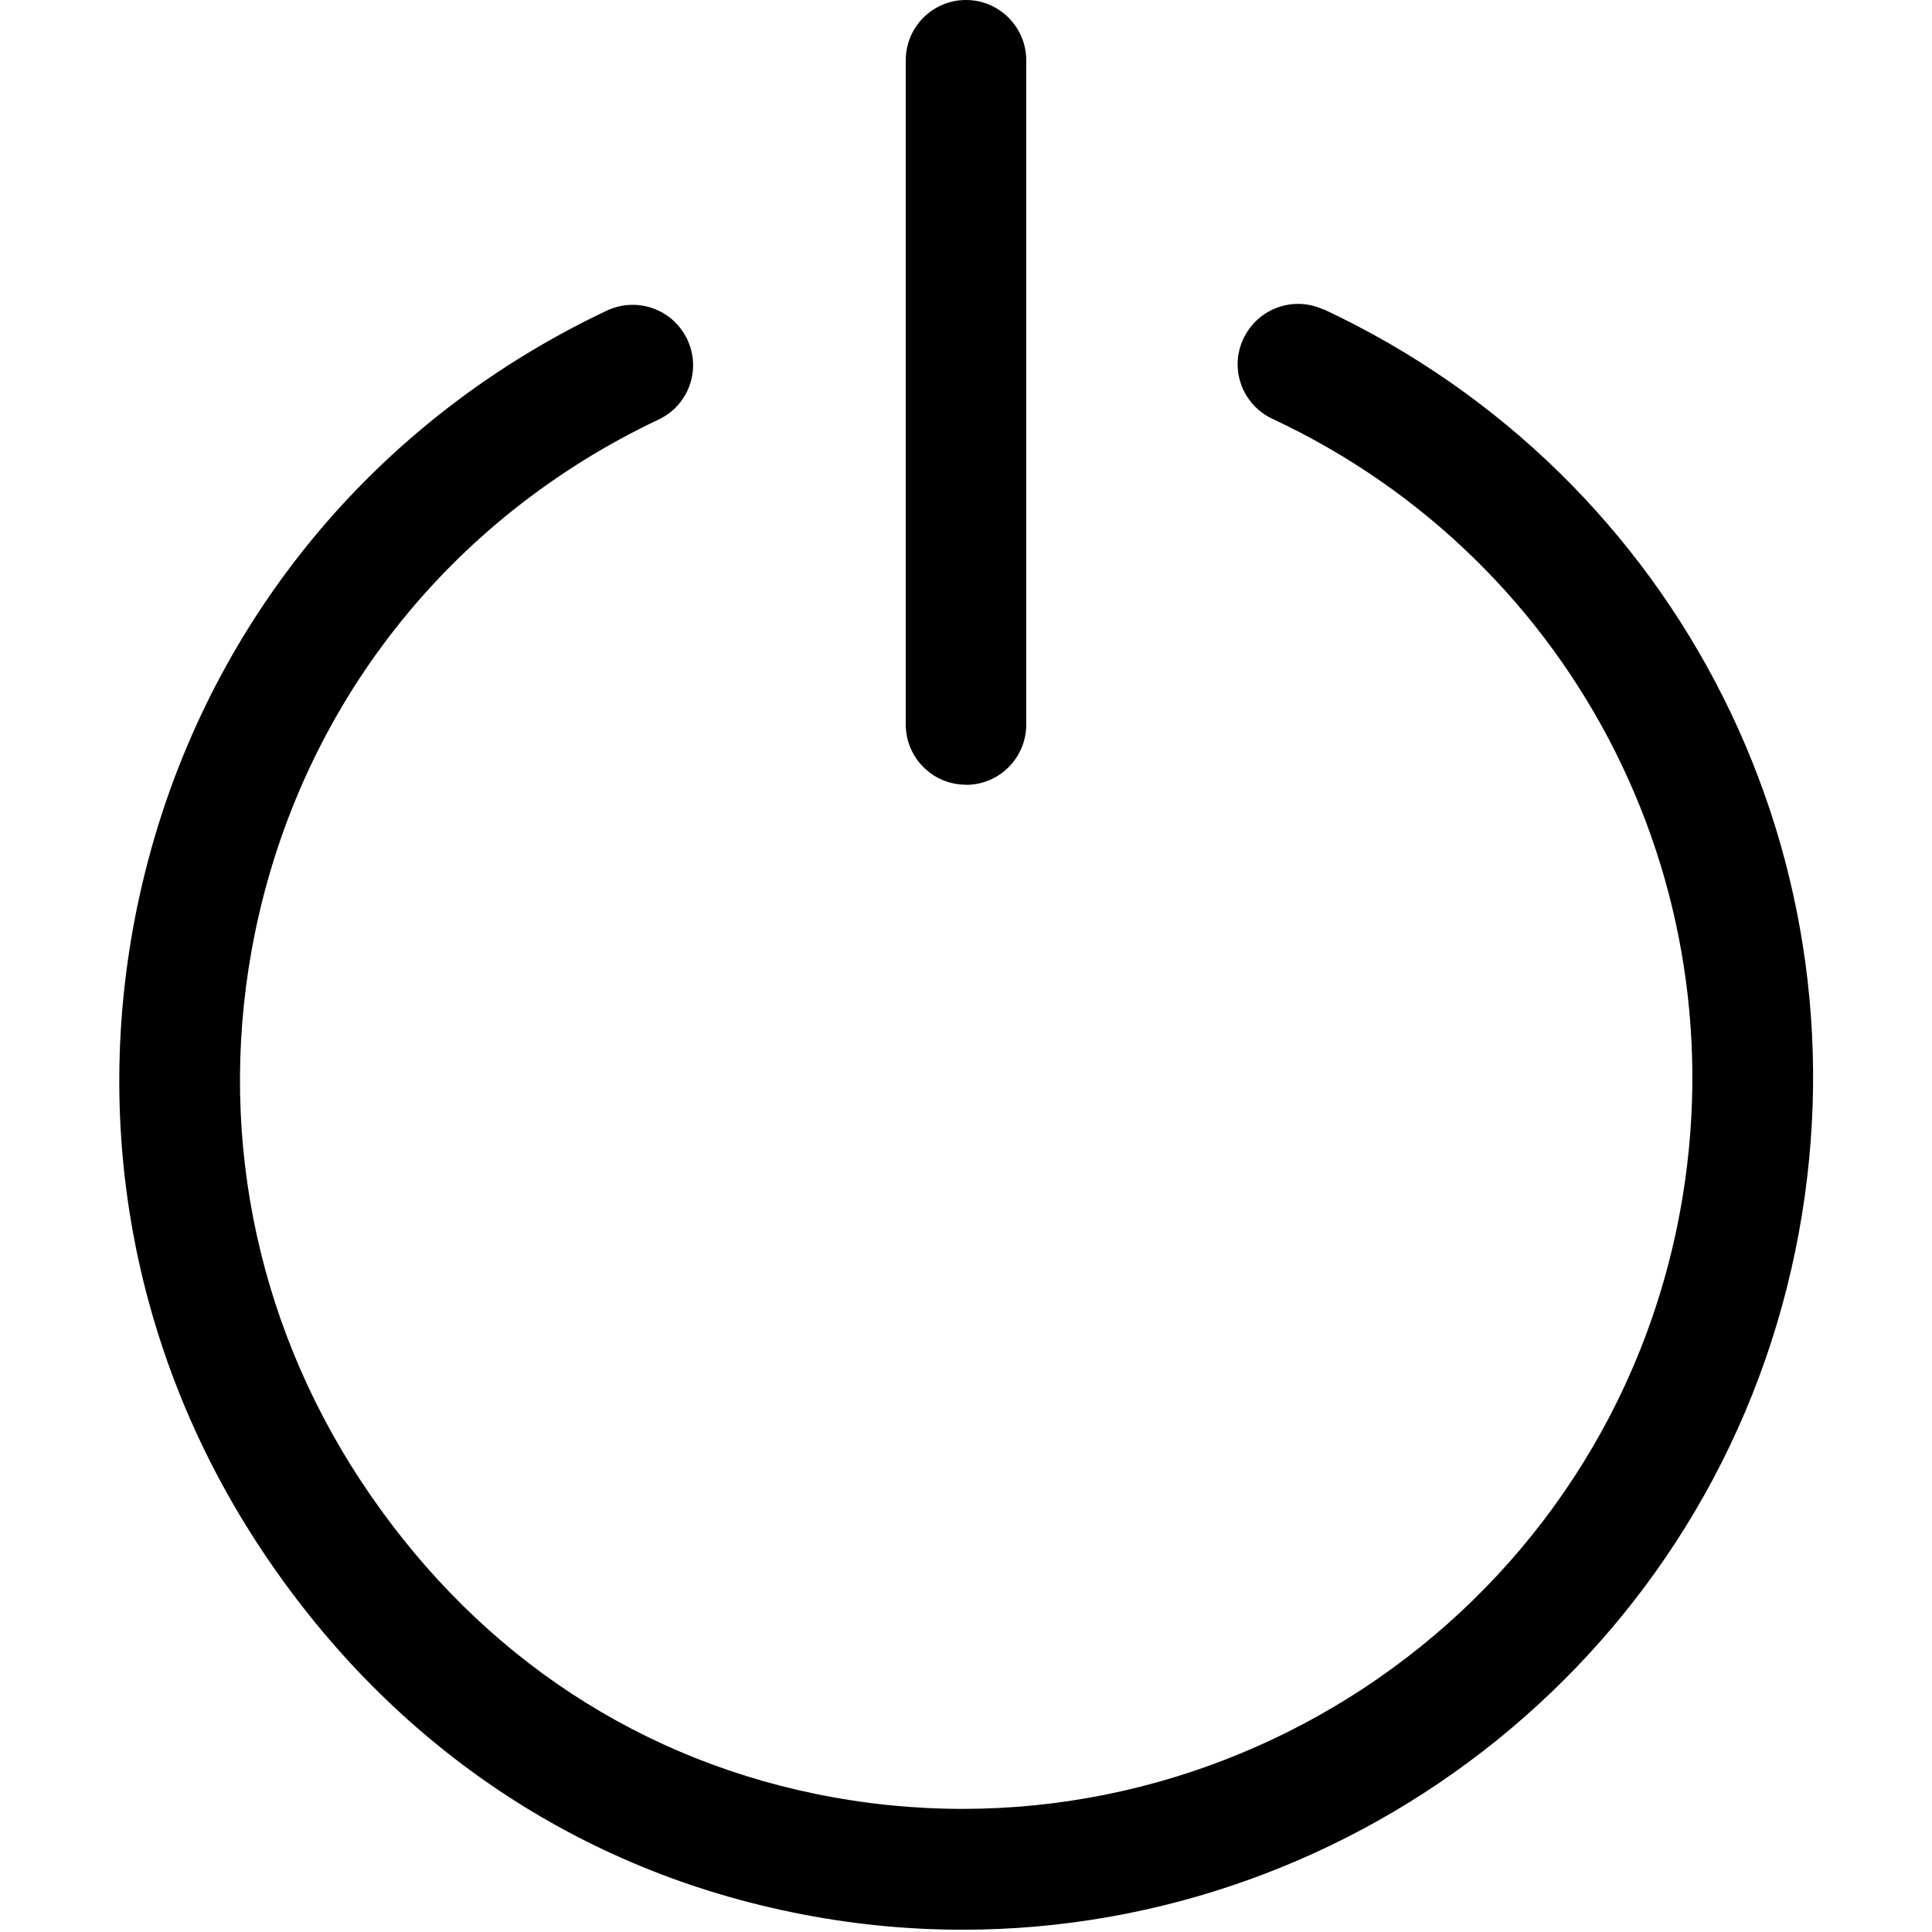 <svg xmlns="http://www.w3.org/2000/svg" width="17" height="17" viewBox="0 0 17 17"><title>uniE097</title><path d="M11.647 2.724c-.266-.124-.58-.01-.706.256s-.01.582.257.706c2.695 1.262 4.16 4.183 3.56 7.103-.713 3.467-4.113 5.707-7.58 4.996-1.68-.345-3.06-1.323-4.003-2.755S1.9 9.886 2.244 8.206c.41-1.996 1.705-3.64 3.55-4.514.265-.124.38-.44.253-.706s-.44-.377-.707-.253C3.19 3.75 1.683 5.666 1.205 7.99c-.402 1.96-.018 3.956 1.082 5.625s2.718 2.808 4.676 3.21c.505.105 1.01.155 1.507.155 3.477 0 6.602-2.442 7.328-5.978.7-3.403-1.007-6.808-4.15-8.28zM8.5 6.906c.293 0 .53-.238.53-.53V.53C9.03.24 8.794 0 8.5 0s-.53.238-.53.53v5.845c0 .293.237.53.53.53z"/></svg>